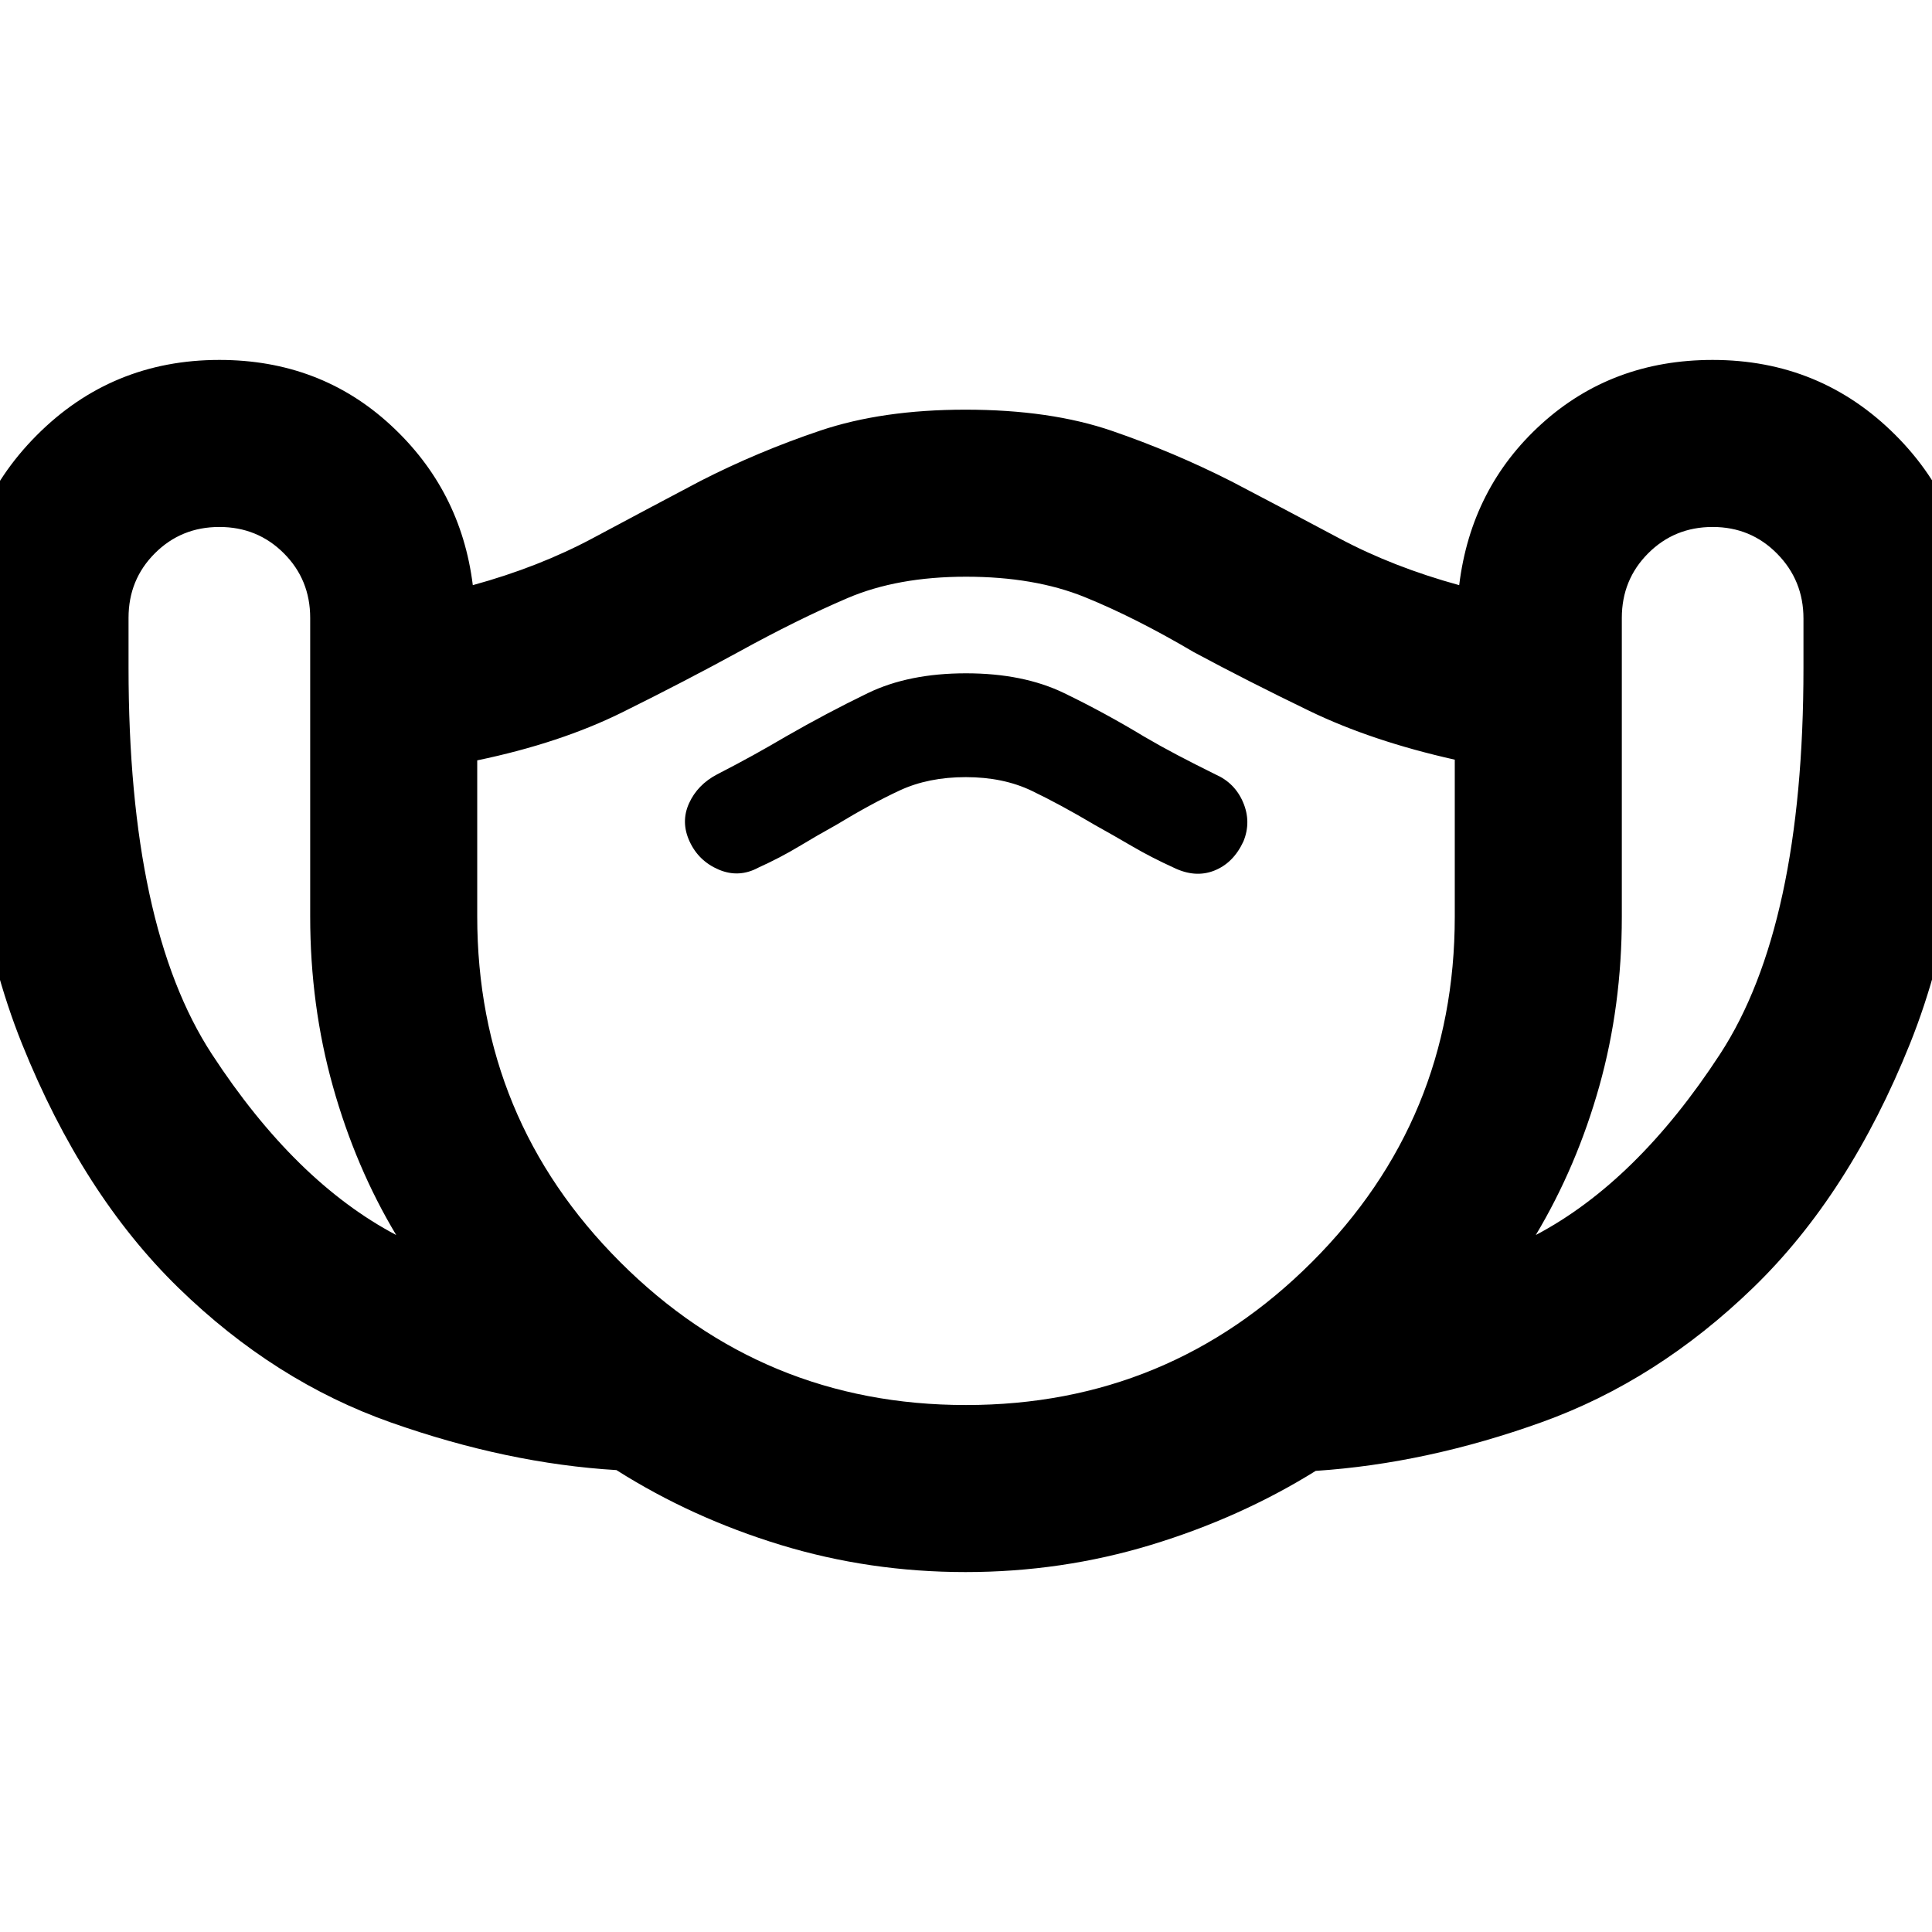 <svg xmlns="http://www.w3.org/2000/svg" height="20" viewBox="0 -960 960 960" width="20"><path d="M479.755-178.848q-47.668 0-91.842-13.478t-81.609-37.195q-54.152-3.24-112.007-23.636-57.855-20.397-105.565-66.87-47.71-46.473-77.787-121.254-30.076-74.782-30.076-186.715v-24.688q0-53.447 37.311-90.958 37.311-37.51 90.82-37.51 49.913 0 84.967 32.239 35.055 32.239 40.968 79.674 32.804-9 59.684-23.381Q321.5-707 348.022-721q28.467-14.547 59.425-24.991 30.958-10.444 72.239-10.444 42.227 0 72.926 10.563 30.698 10.564 59.366 25.111 26.761 14 53.522 28.261t59.565 23.261q5.913-48.435 40.968-80.174 35.054-31.739 84.967-31.739 53.509 0 90.82 37.31 37.311 37.311 37.311 90.82v24.718q0 112.065-30.076 186.934-30.076 74.87-77.87 121.164-47.793 46.293-105.065 66.869T653.777-229.13q-37.516 23.326-81.935 36.804-44.419 13.478-92.087 13.478ZM196.869-346.326q-20.169-33.629-31.454-73.861-11.285-40.233-11.285-84.423v-148.385q0-18.977-13.082-32.067-13.083-13.09-32.048-13.09-18.965 0-32.048 13.082-13.083 13.083-13.083 32.048v24.718q0 128.652 41.392 192.076 41.391 63.423 91.608 89.902ZM480-261.848q100.796 0 171.833-70.993 71.037-70.993 71.037-171.726v-77.955q-41.24-9.239-72.218-24.217-30.978-14.978-57.456-29.218-29.239-17.239-54.218-27.358Q514-673.435 480-673.435t-58.859 10.62q-24.858 10.619-54.337 26.858-26.478 14.479-57.456 29.837-30.978 15.359-72.218 23.941v77.462q0 100.795 71.037 171.832Q379.204-261.848 480-261.848Zm-.113-312q18.591 0 32.745 6.778 14.154 6.777 31.281 16.94 9 5 18.62 10.619 9.619 5.62 20.619 10.62 10.718 5.239 20.196 1.5 9.478-3.739 14.478-14.457 4-9.717-.119-19.435-4.12-9.717-13.837-13.956-10.286-5.091-18.763-9.546-8.477-4.454-16.694-9.265-19.261-11.667-39.6-21.526-20.339-9.859-48.813-9.859-28.474 0-48.813 9.859-20.339 9.859-40.651 21.526-8.166 4.811-16.214 9.265-8.048 4.455-17.952 9.546-9.785 5.128-13.99 14.401-4.206 9.273.294 18.99 4.5 9.718 14.478 13.957 9.978 4.239 19.696-1 11-5 20.119-10.5 9.12-5.5 18.574-10.739 17.263-10.479 31.509-17.098 14.245-6.62 32.837-6.62Zm283.244 227.522q50.217-26.479 91.608-89.991 41.392-63.512 41.392-191.733v-24.639q0-18.898-13.083-32.181-13.083-13.282-32.048-13.282-18.965 0-32.048 13.106-13.082 13.105-13.082 32.105v148.547q0 44.242-11.185 84.111-11.185 39.87-31.554 73.957ZM480-467.761Z"/></svg>